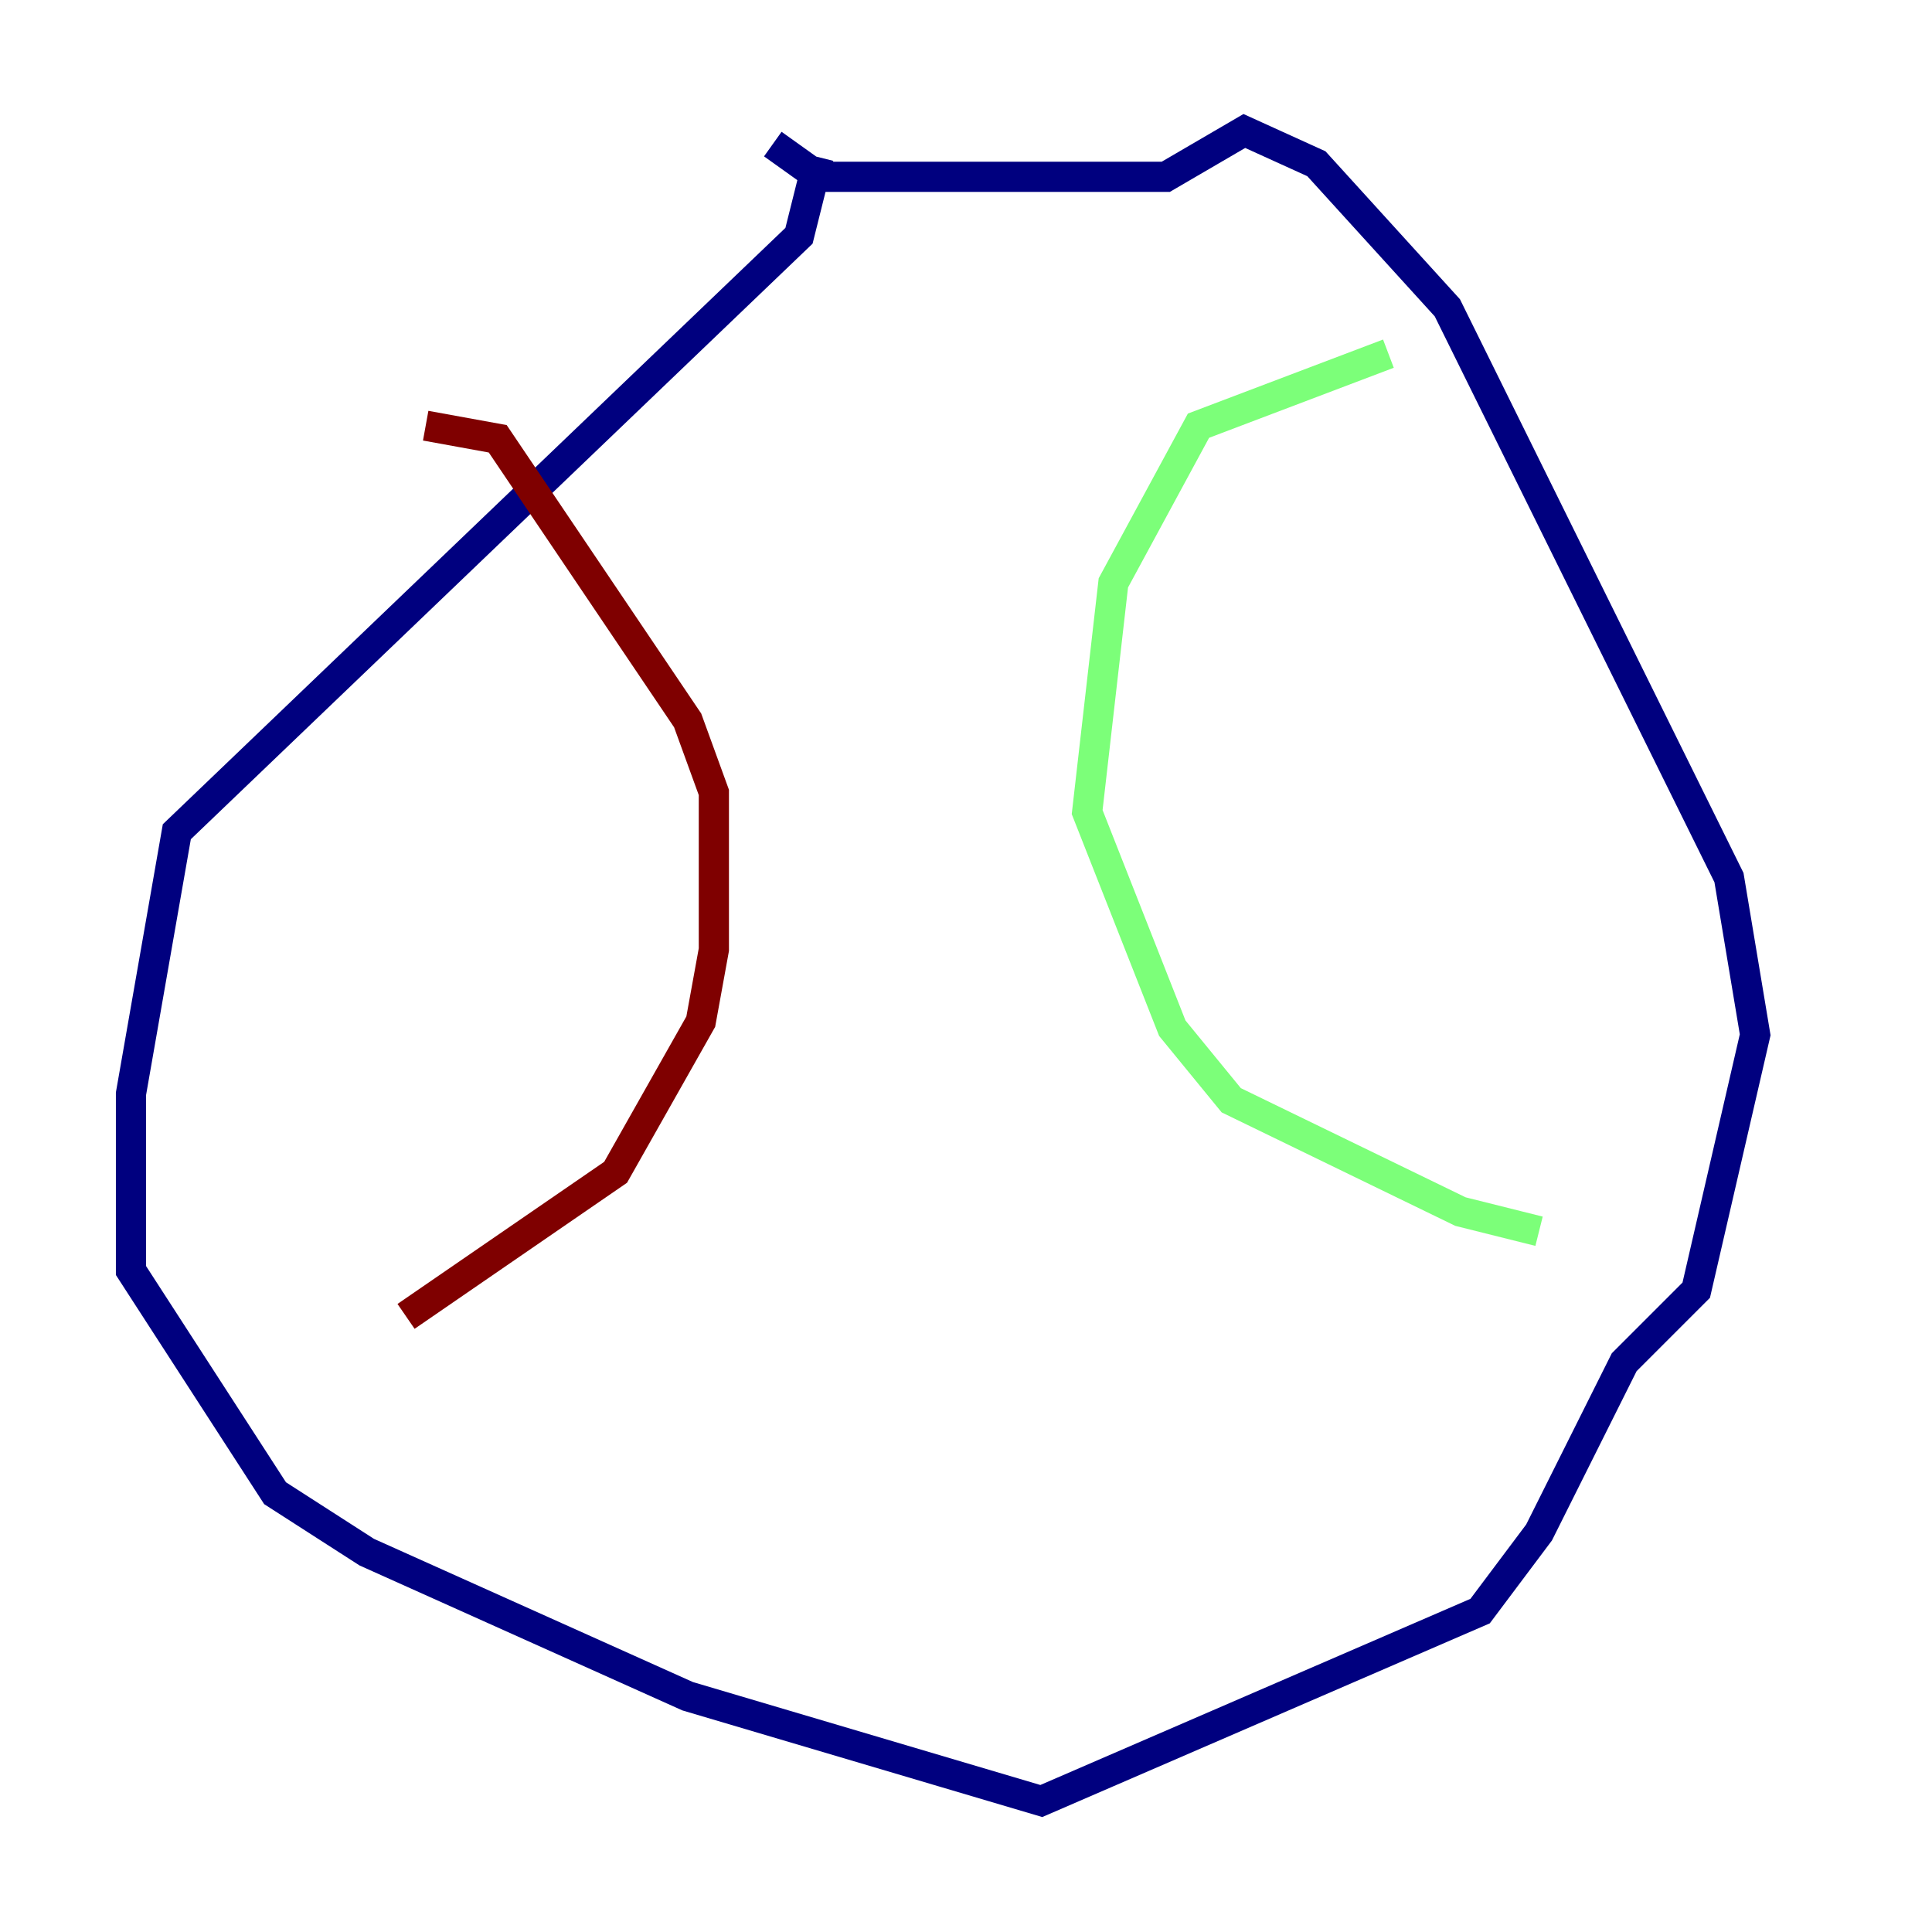 <?xml version="1.0" encoding="utf-8" ?>
<svg baseProfile="tiny" height="128" version="1.2" viewBox="0,0,128,128" width="128" xmlns="http://www.w3.org/2000/svg" xmlns:ev="http://www.w3.org/2001/xml-events" xmlns:xlink="http://www.w3.org/1999/xlink"><defs /><polyline fill="none" points="54.237,10.414 52.936,15.62 11.715,55.105 8.678,72.461 8.678,84.176 18.224,98.929 24.298,102.834 45.559,112.38 68.99,119.322 98.061,106.739 101.966,101.532 107.607,90.251 112.38,85.478 116.285,68.556 114.549,58.142 95.891,20.393 87.214,10.848 82.441,8.678 77.234,11.715 54.237,11.715 51.2,9.546" stroke="#00007f" stroke-width="2" /><polyline fill="none" points="91.986,23.43 79.403,28.203 73.763,38.617 72.027,53.803 77.668,68.122 81.573,72.895 96.759,80.271 101.966,81.573" stroke="#7cff79" stroke-width="2" /><polyline fill="none" points="28.203,28.203 32.976,29.071 45.559,47.729 47.295,52.502 47.295,62.915 46.427,67.688 40.786,77.668 26.902,87.214" stroke="#7f0000" stroke-width="2" /></svg>
